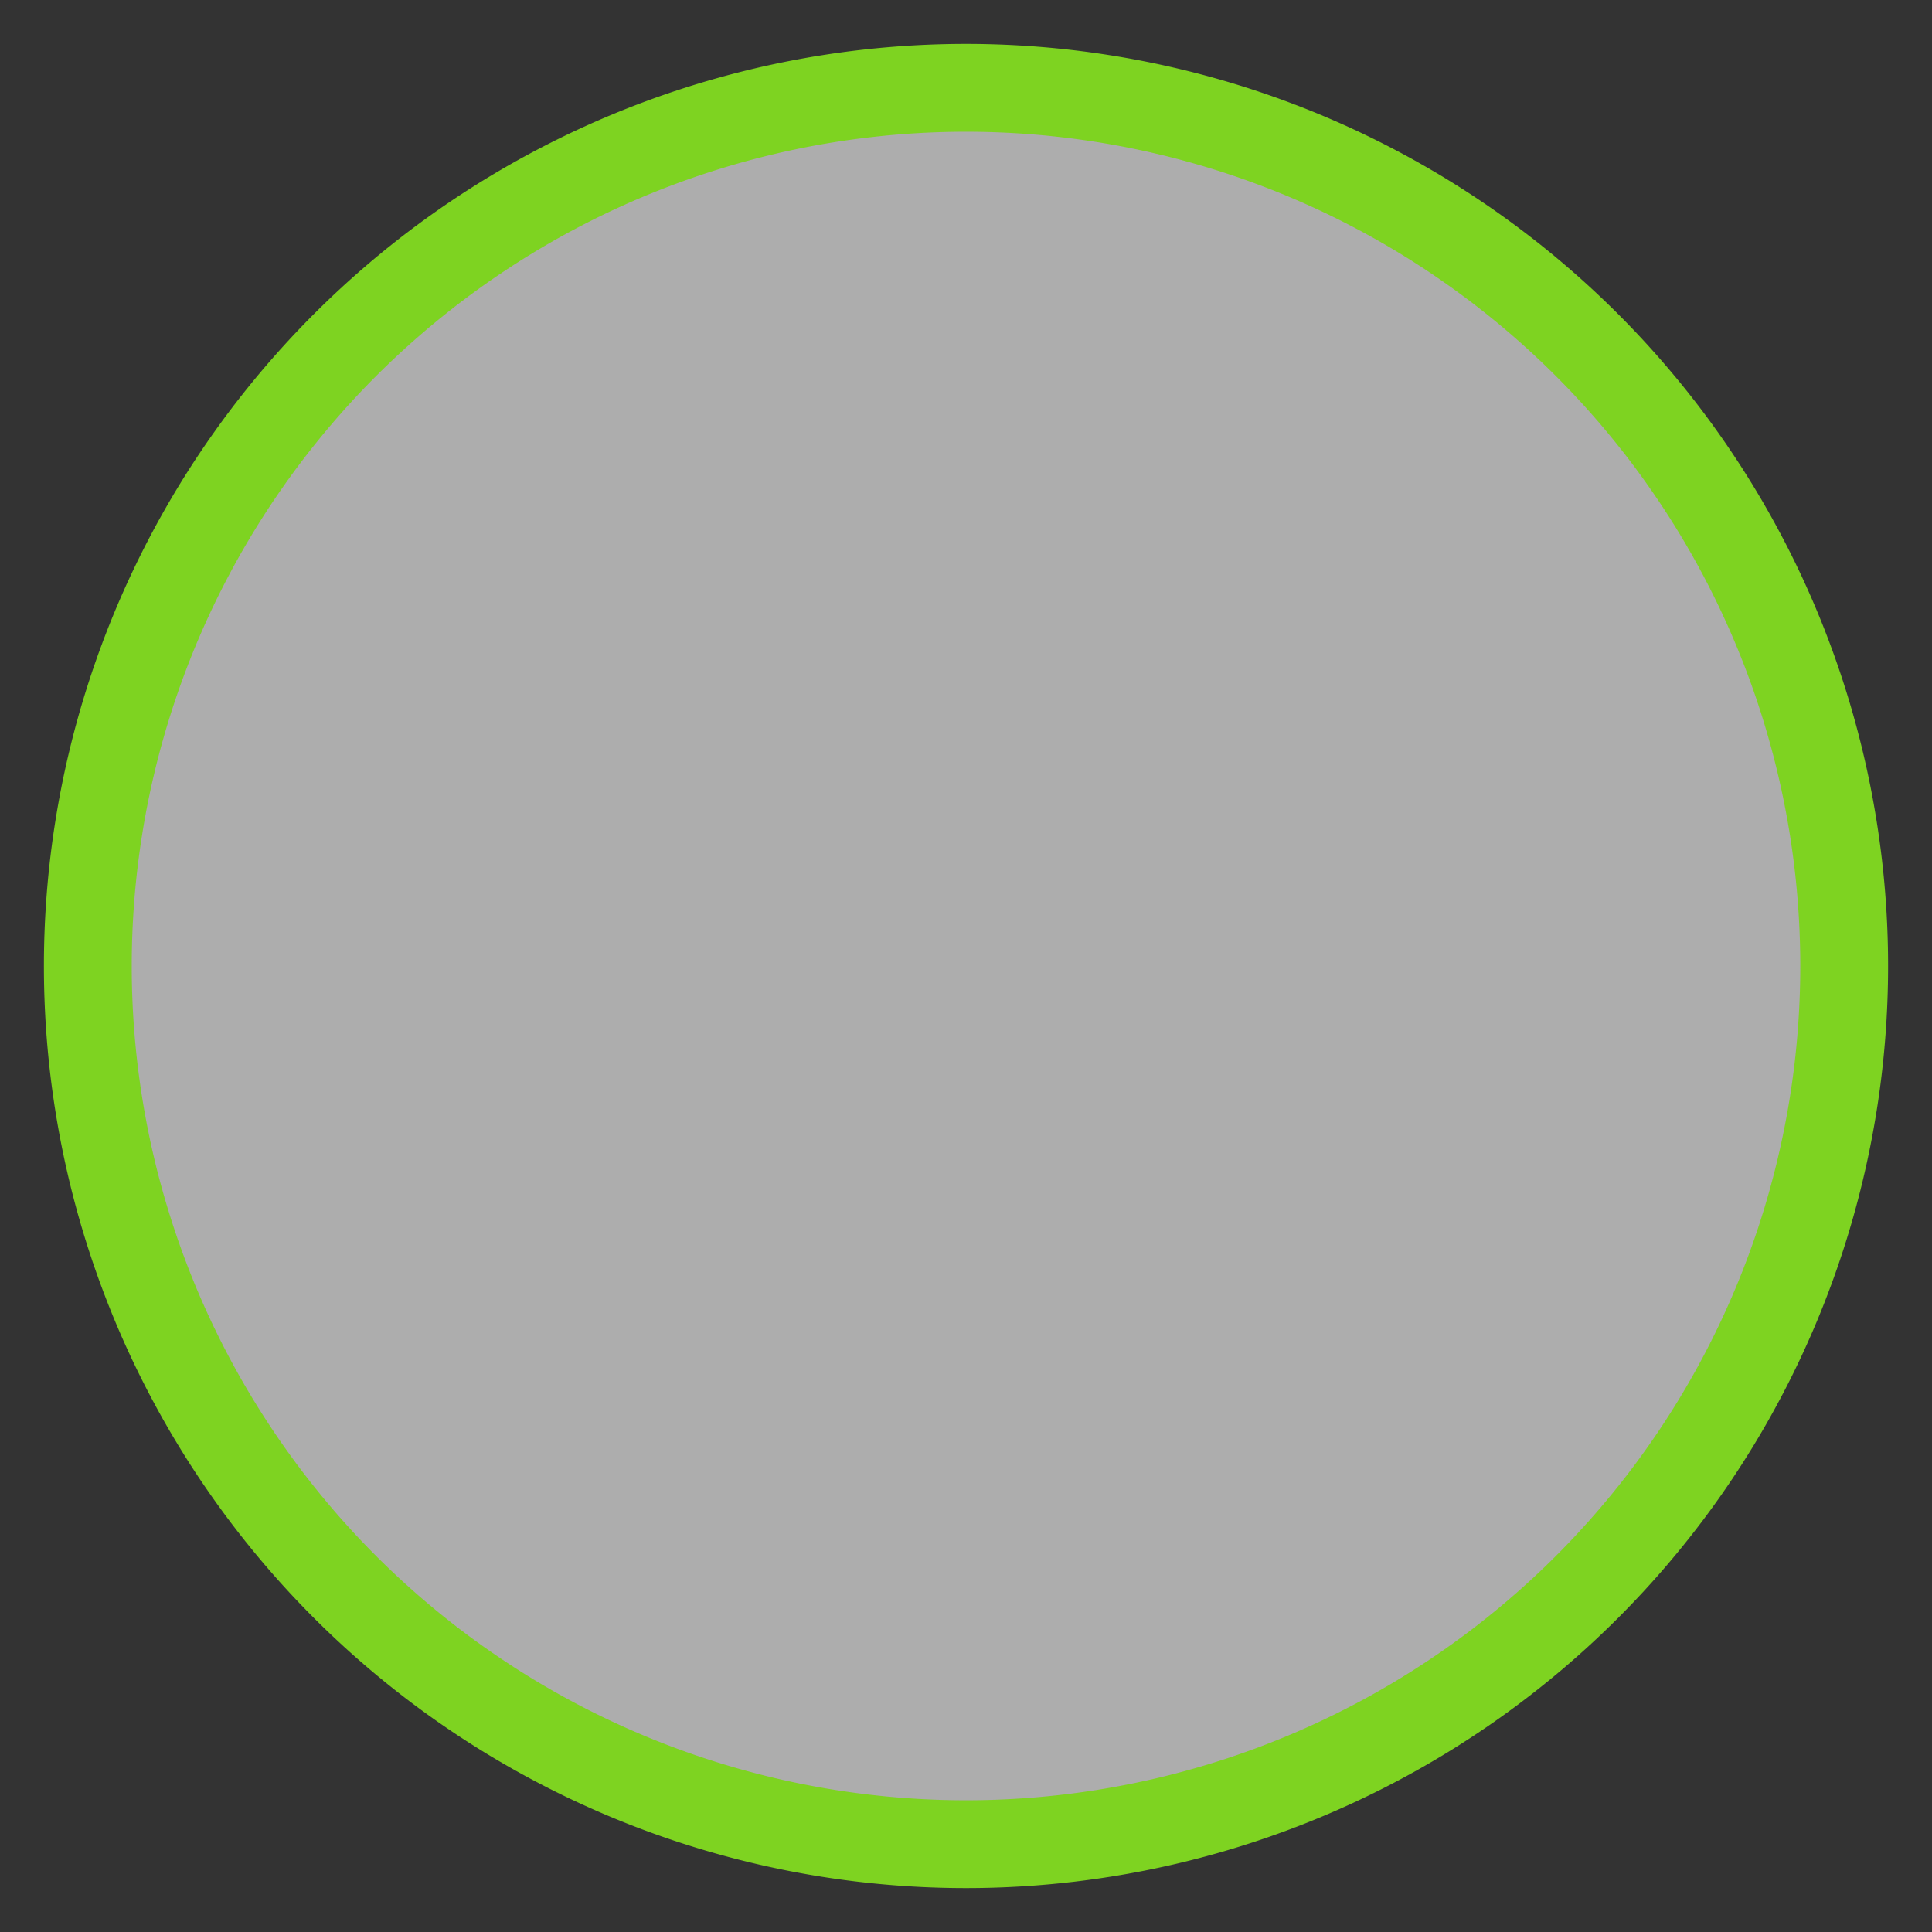 <svg xmlns="http://www.w3.org/2000/svg" xmlns:xlink="http://www.w3.org/1999/xlink" width="22" height="22" viewBox="0 0 22 22"><rect x="0" y="0" width="22" height="22" fill="#333333" stroke="none"/><defs><path id="r8exa" d="M1063 408a10 10 0 1 1 20 0 10 10 0 0 1-20 0z"/></defs><g><g transform="translate(-1062 -397)"><use fill="#fff" fill-opacity=".6" xlink:href="#r8exa"/><use fill="#fff" fill-opacity="0" stroke="#7ed321" stroke-miterlimit="50" xlink:href="#r8exa"/></g></g></svg>